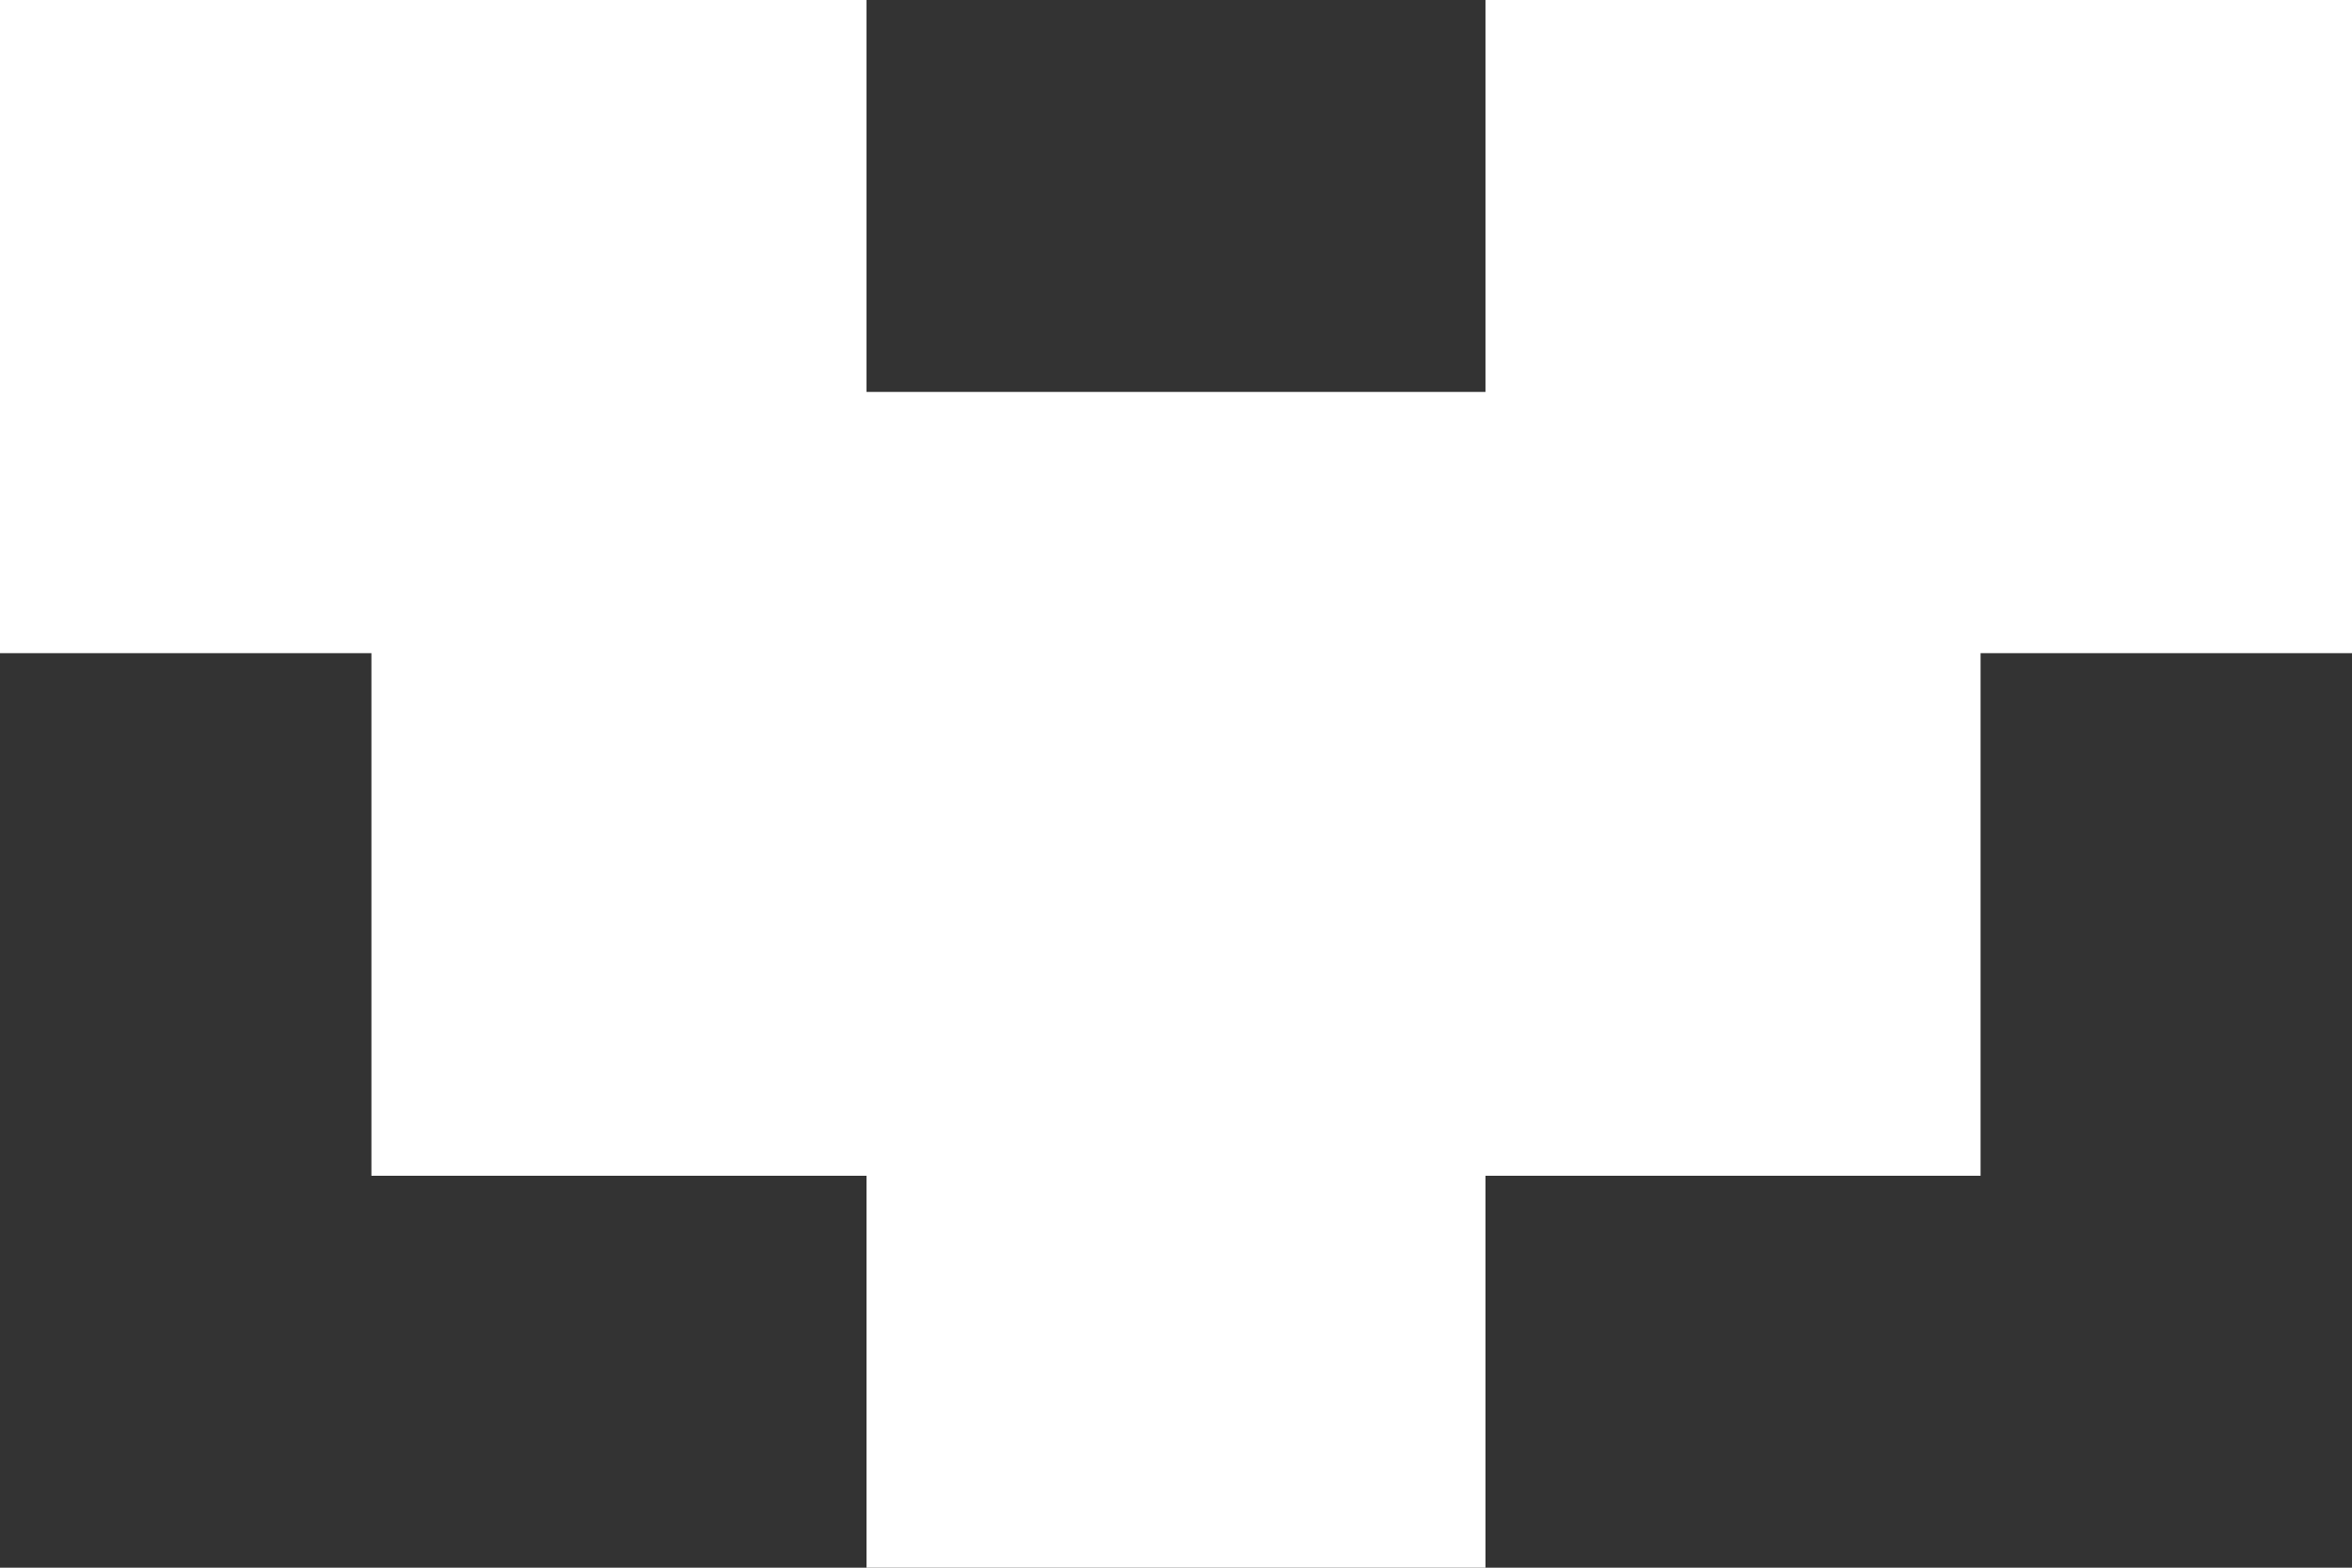 <svg width="12" height="8" viewBox="0 0 12 8" fill="none" xmlns="http://www.w3.org/2000/svg">
<rect x="0" y="0" width="12" height="8" fill="#333333" stroke="none"/>
<path d="M4.421 8L7.579 8V6L10.105 6V3.333H12V1.04907e-06L7.579 6.62572e-07L7.579 2L4.421 2L4.421 3.86501e-07L3.03815e-07 0L0 3.333L1.895 3.333L1.895 6L4.421 6V8Z" fill="white"/>
</svg>

